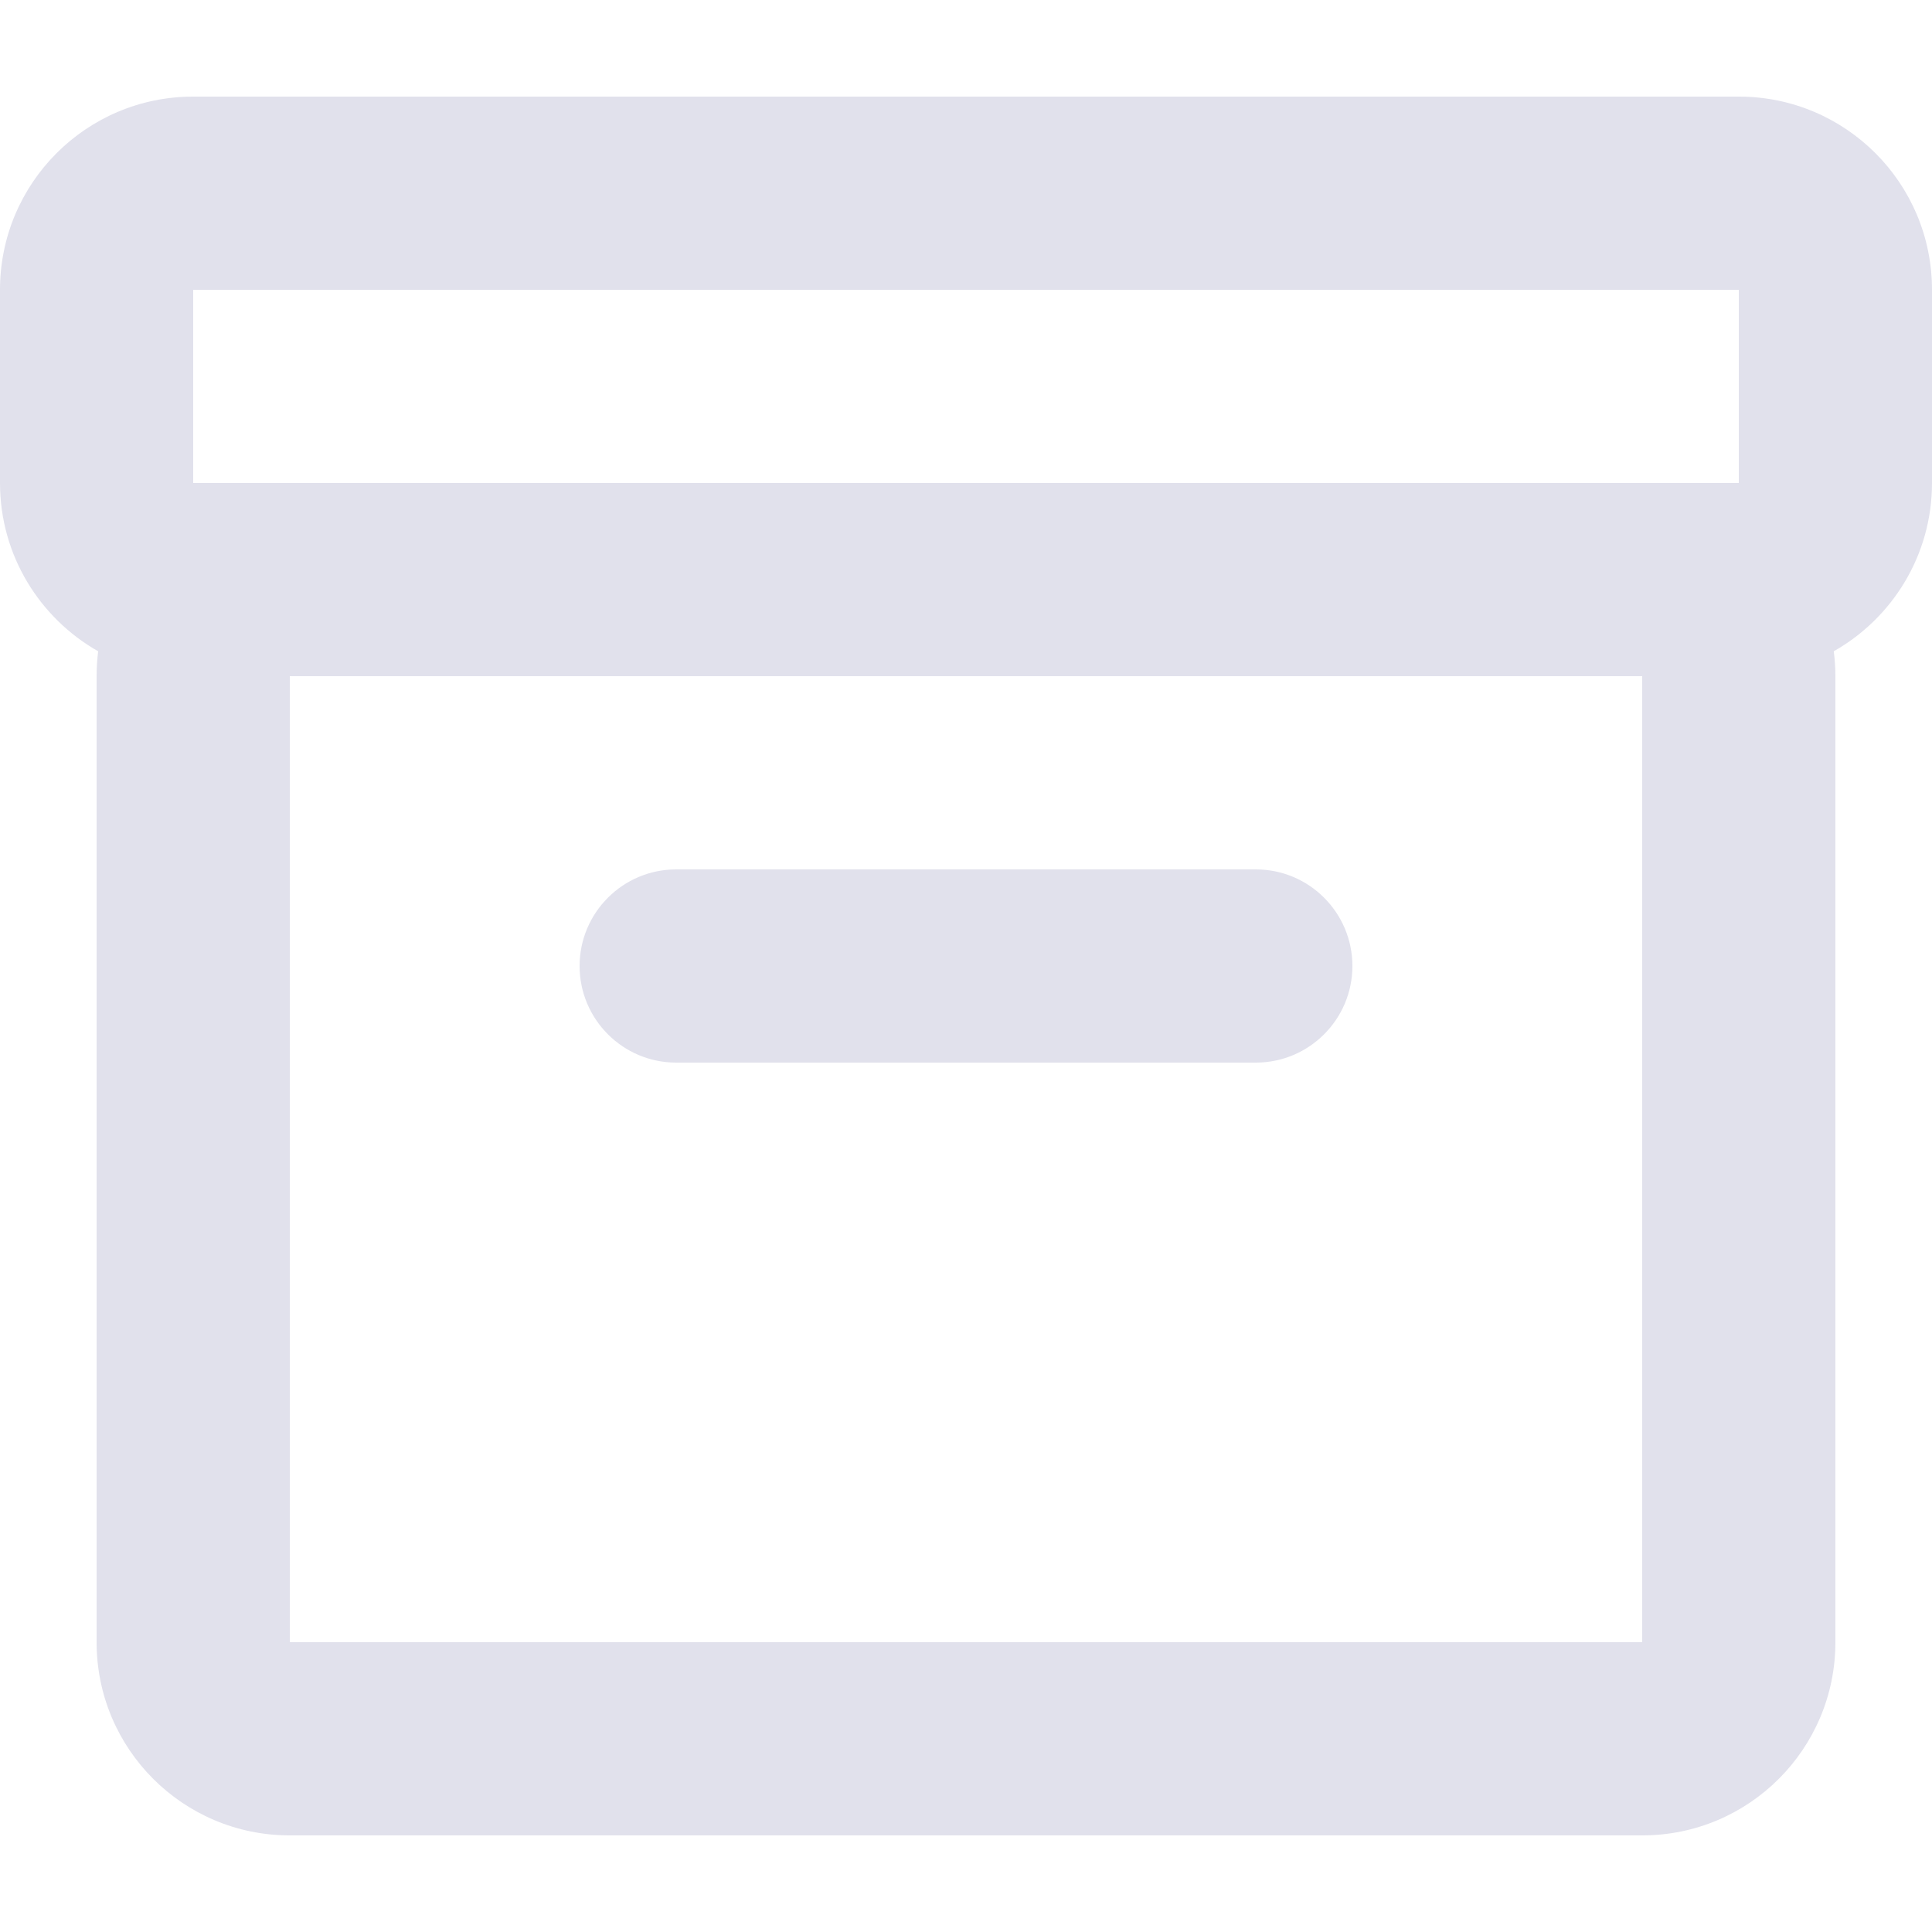 <svg width="100" height="100" viewBox="0 0 20 18" fill="none" xmlns="http://www.w3.org/2000/svg">
<path d="M0 2C0 0.895 0.895 0 2 0H18C19.105 0 20 0.895 20 2V4C20 4.747 19.59 5.398 18.983 5.742C18.994 5.826 19 5.913 19 6V16C19 17.105 18.105 18 17 18H3C1.895 18 1 17.105 1 16V6C1 5.913 1.006 5.826 1.016 5.742C0.41 5.398 0 4.747 0 4V2ZM18 4V2H2V4H18ZM3 6V16H17V6H3ZM6 9C6 8.448 6.448 8 7 8H13C13.552 8 14 8.448 14 9C14 9.552 13.552 10 13 10H7C6.448 10 6 9.552 6 9Z" fill="#E1E1EC"/>
</svg>
